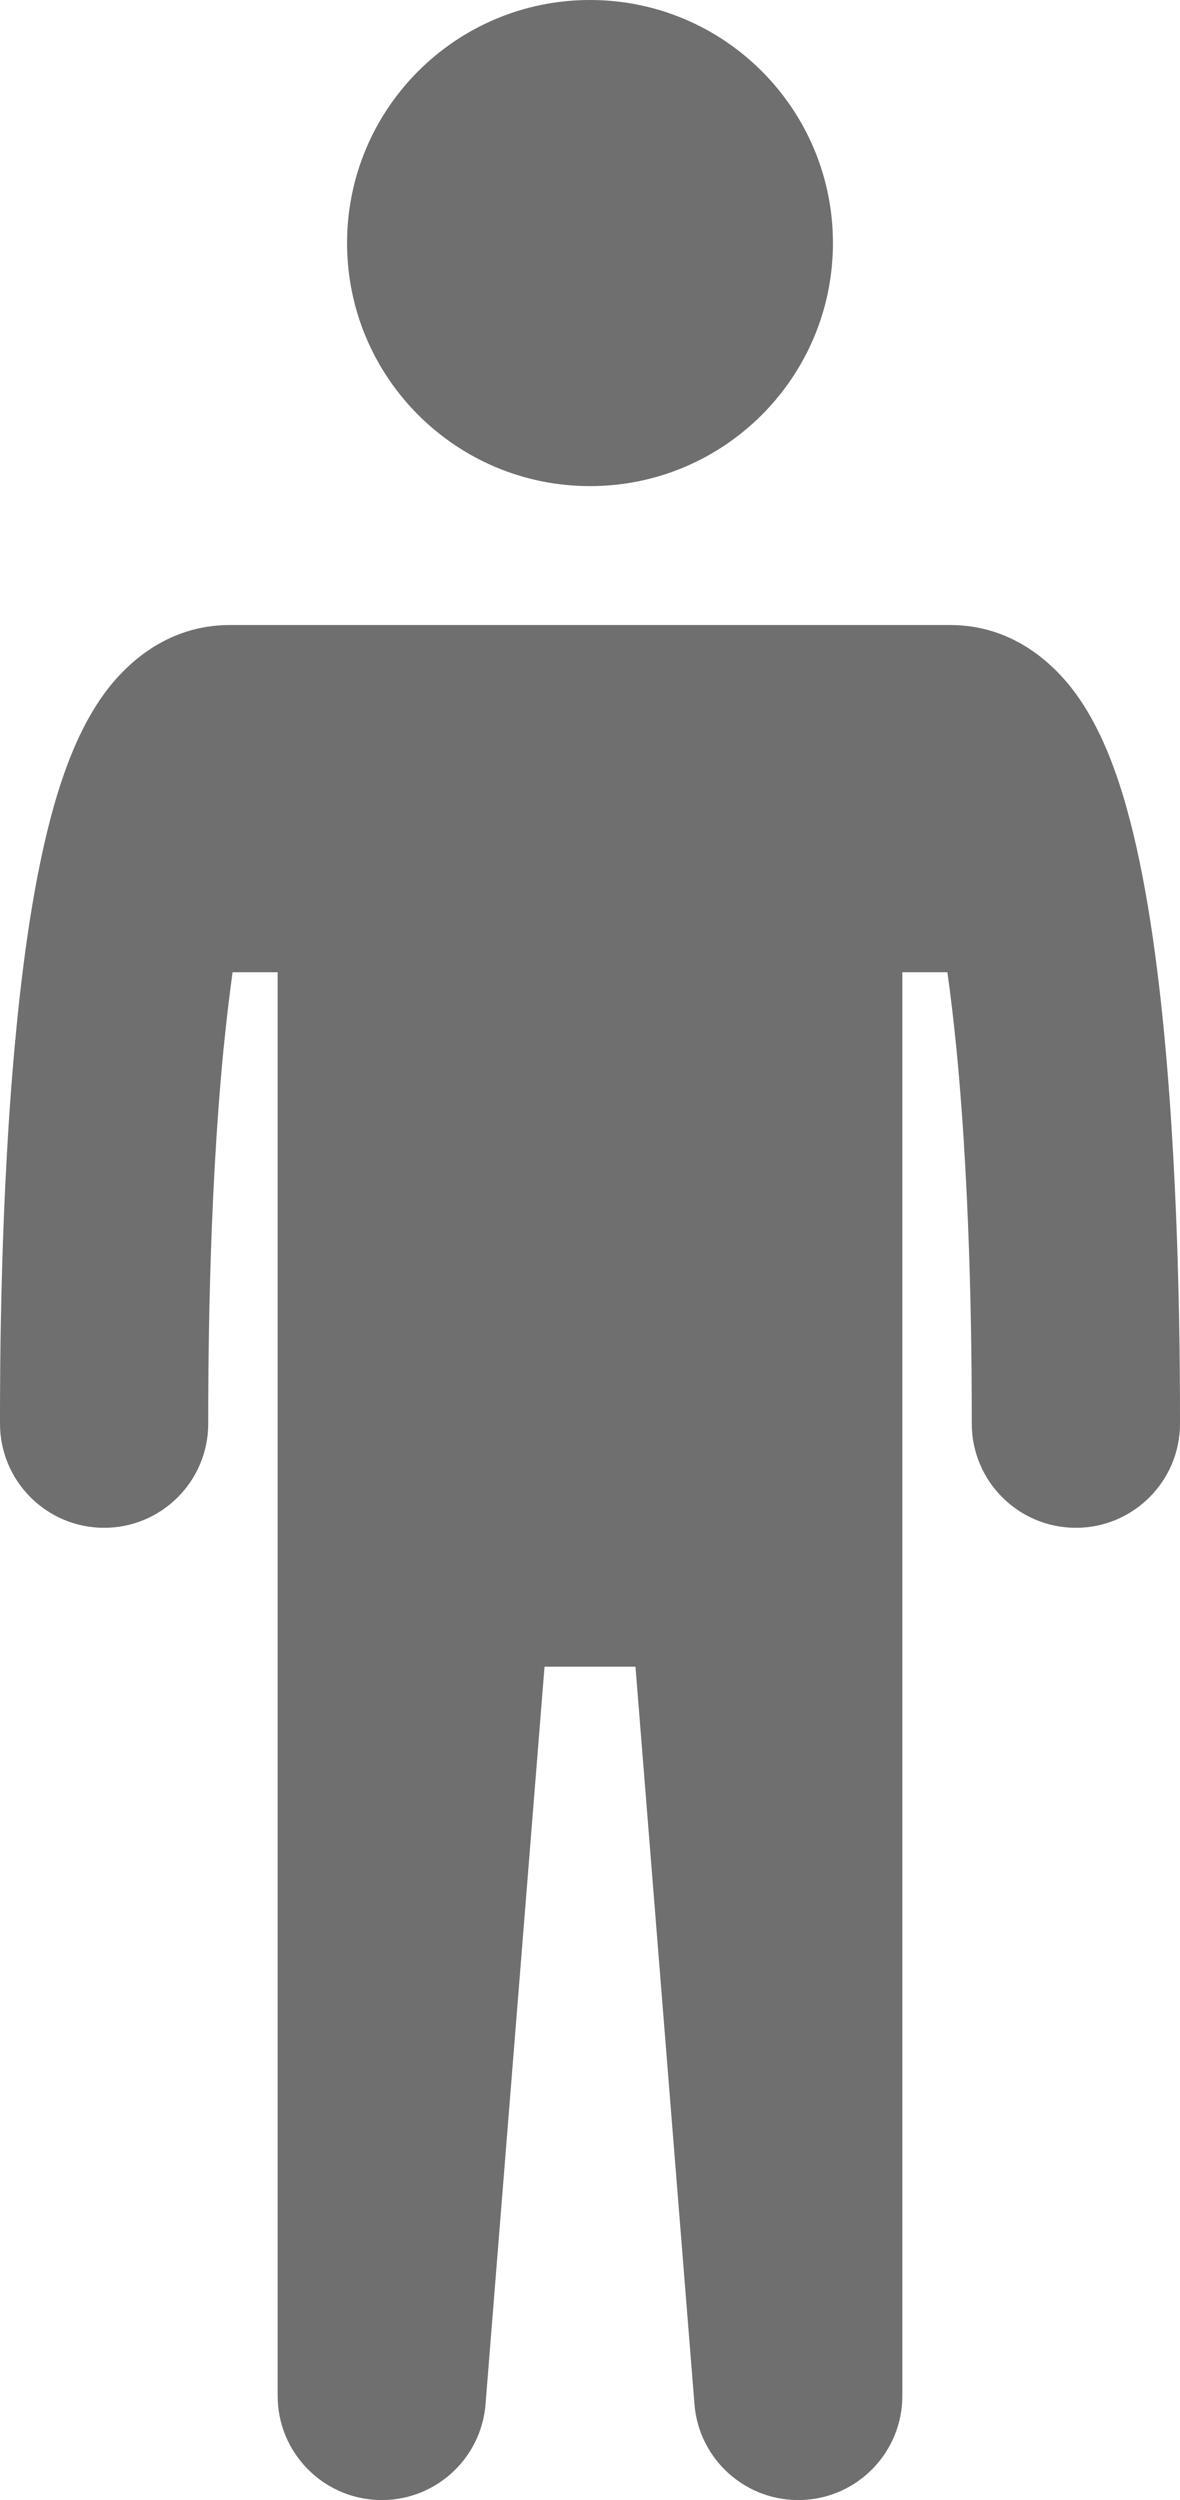 <svg width="17" height="36" viewBox="0 0 17 36" fill="none" xmlns="http://www.w3.org/2000/svg">
<path fill-rule="evenodd" clip-rule="evenodd" d="M8.5 7C10.433 7 12 5.433 12 3.5C12 1.567 10.433 0 8.5 0C6.567 0 5 1.567 5 3.5C5 5.433 6.567 7 8.5 7ZM13.649 14C13.698 14.352 13.742 14.729 13.781 15.122C13.999 17.367 14 19.801 14 20.5C14 21.328 14.672 22 15.5 22C16.328 22 17 21.328 17 20.5V20.493C17 19.786 17 17.229 16.767 14.831C16.651 13.642 16.47 12.402 16.17 11.425C16.022 10.946 15.815 10.423 15.499 9.989C15.182 9.555 14.59 9 13.689 9H3.311C2.41 9 1.818 9.555 1.501 9.989C1.185 10.423 0.978 10.946 0.83 11.425C0.53 12.402 0.349 13.642 0.234 14.831C-4.76837e-07 17.229 0 19.786 0 20.493V20.5C0 21.328 0.672 22 1.5 22C2.328 22 3 21.328 3 20.5C3 19.801 3.001 17.367 3.219 15.122C3.258 14.729 3.302 14.352 3.351 14H4V34.5C4 35.305 4.636 35.967 5.44 35.999C6.245 36.031 6.931 35.422 6.995 34.62L7.845 24H9.155L10.005 34.62C10.069 35.422 10.755 36.031 11.56 35.999C12.364 35.967 13 35.305 13 34.5V14H13.649Z" fill="#333333" fill-opacity="0.7"/>
</svg>
